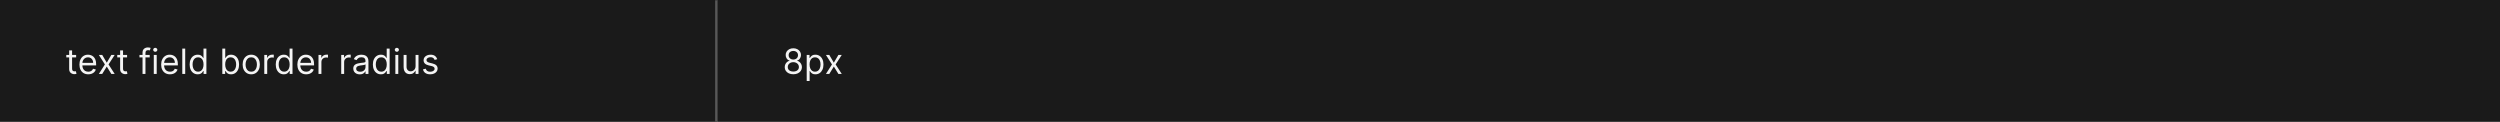 <svg width="1150" height="56" viewBox="0 0 1150 56" fill="none" xmlns="http://www.w3.org/2000/svg">
<rect x="0" y="0" width="1150" height="56" fill="#808080" stroke="none"/>
<mask id="path-1-inside-1_1266_48876" fill="white">
<path d="M0 0H330V56H0V0Z"/>
</mask>
<path d="M0 0H330V56H0V0Z" fill="#1A1A1A"/>
<path d="M329 0V56H331V0H329Z" fill="white" fill-opacity="0.3" mask="url(#path-1-inside-1_1266_48876)"/>
<path d="M35.023 25.273V26.409H30.5V25.273H35.023ZM31.818 23.182H33.159V31.5C33.159 31.879 33.214 32.163 33.324 32.352C33.438 32.538 33.581 32.663 33.756 32.727C33.934 32.788 34.121 32.818 34.318 32.818C34.466 32.818 34.587 32.811 34.682 32.795C34.776 32.776 34.852 32.761 34.909 32.75L35.182 33.955C35.091 33.989 34.964 34.023 34.801 34.057C34.638 34.095 34.432 34.114 34.182 34.114C33.803 34.114 33.432 34.032 33.068 33.869C32.708 33.706 32.409 33.458 32.17 33.125C31.936 32.792 31.818 32.371 31.818 31.864V23.182ZM40.605 34.182C39.764 34.182 39.039 33.996 38.429 33.625C37.823 33.25 37.355 32.727 37.026 32.057C36.7 31.383 36.537 30.599 36.537 29.704C36.537 28.811 36.7 28.023 37.026 27.341C37.355 26.655 37.813 26.121 38.401 25.739C38.992 25.352 39.681 25.159 40.469 25.159C40.923 25.159 41.372 25.235 41.815 25.386C42.258 25.538 42.662 25.784 43.026 26.125C43.389 26.462 43.679 26.909 43.895 27.466C44.111 28.023 44.219 28.708 44.219 29.523V30.091H37.492V28.932H42.855C42.855 28.439 42.757 28 42.56 27.614C42.367 27.227 42.09 26.922 41.73 26.699C41.374 26.475 40.954 26.364 40.469 26.364C39.935 26.364 39.472 26.496 39.082 26.761C38.696 27.023 38.399 27.364 38.19 27.784C37.982 28.204 37.878 28.655 37.878 29.136V29.909C37.878 30.568 37.992 31.127 38.219 31.585C38.45 32.04 38.77 32.386 39.179 32.625C39.588 32.86 40.063 32.977 40.605 32.977C40.957 32.977 41.276 32.928 41.56 32.83C41.847 32.727 42.096 32.576 42.304 32.375C42.512 32.17 42.673 31.917 42.787 31.614L44.082 31.977C43.946 32.417 43.717 32.803 43.395 33.136C43.073 33.466 42.675 33.724 42.202 33.909C41.728 34.091 41.196 34.182 40.605 34.182ZM47.024 25.273L49.115 28.841L51.206 25.273H52.751L49.933 29.636L52.751 34H51.206L49.115 30.614L47.024 34H45.479L48.251 29.636L45.479 25.273H47.024ZM58.46 25.273V26.409H53.938V25.273H58.46ZM55.256 23.182H56.597V31.5C56.597 31.879 56.651 32.163 56.761 32.352C56.875 32.538 57.019 32.663 57.193 32.727C57.371 32.788 57.559 32.818 57.756 32.818C57.903 32.818 58.025 32.811 58.119 32.795C58.214 32.776 58.29 32.761 58.347 32.75L58.619 33.955C58.528 33.989 58.401 34.023 58.239 34.057C58.076 34.095 57.869 34.114 57.619 34.114C57.24 34.114 56.869 34.032 56.506 33.869C56.146 33.706 55.847 33.458 55.608 33.125C55.373 32.792 55.256 32.371 55.256 31.864V23.182ZM68.864 25.273V26.409H64.159V25.273H68.864ZM65.568 34V24.068C65.568 23.568 65.686 23.151 65.921 22.818C66.155 22.485 66.46 22.235 66.835 22.068C67.21 21.901 67.606 21.818 68.023 21.818C68.352 21.818 68.621 21.845 68.829 21.898C69.038 21.951 69.193 22 69.296 22.046L68.909 23.204C68.841 23.182 68.746 23.153 68.625 23.119C68.508 23.085 68.352 23.068 68.159 23.068C67.716 23.068 67.396 23.18 67.199 23.403C67.006 23.627 66.909 23.954 66.909 24.386V34H65.568ZM70.743 34V25.273H72.084V34H70.743ZM71.425 23.818C71.163 23.818 70.938 23.729 70.749 23.551C70.563 23.373 70.47 23.159 70.47 22.909C70.47 22.659 70.563 22.445 70.749 22.267C70.938 22.089 71.163 22 71.425 22C71.686 22 71.91 22.089 72.095 22.267C72.285 22.445 72.379 22.659 72.379 22.909C72.379 23.159 72.285 23.373 72.095 23.551C71.91 23.729 71.686 23.818 71.425 23.818ZM78.199 34.182C77.358 34.182 76.633 33.996 76.023 33.625C75.417 33.25 74.949 32.727 74.619 32.057C74.294 31.383 74.131 30.599 74.131 29.704C74.131 28.811 74.294 28.023 74.619 27.341C74.949 26.655 75.407 26.121 75.994 25.739C76.585 25.352 77.275 25.159 78.062 25.159C78.517 25.159 78.966 25.235 79.409 25.386C79.852 25.538 80.256 25.784 80.619 26.125C80.983 26.462 81.273 26.909 81.489 27.466C81.704 28.023 81.812 28.708 81.812 29.523V30.091H75.085V28.932H80.449C80.449 28.439 80.35 28 80.153 27.614C79.96 27.227 79.684 26.922 79.324 26.699C78.968 26.475 78.547 26.364 78.062 26.364C77.528 26.364 77.066 26.496 76.676 26.761C76.29 27.023 75.992 27.364 75.784 27.784C75.576 28.204 75.472 28.655 75.472 29.136V29.909C75.472 30.568 75.585 31.127 75.812 31.585C76.044 32.04 76.364 32.386 76.773 32.625C77.182 32.86 77.657 32.977 78.199 32.977C78.551 32.977 78.869 32.928 79.153 32.83C79.441 32.727 79.689 32.576 79.898 32.375C80.106 32.17 80.267 31.917 80.381 31.614L81.676 31.977C81.54 32.417 81.311 32.803 80.989 33.136C80.667 33.466 80.269 33.724 79.796 33.909C79.322 34.091 78.79 34.182 78.199 34.182ZM85.193 22.364V34H83.852V22.364H85.193ZM90.945 34.182C90.217 34.182 89.575 33.998 89.019 33.631C88.462 33.26 88.026 32.737 87.712 32.062C87.397 31.384 87.24 30.583 87.24 29.659C87.24 28.742 87.397 27.947 87.712 27.273C88.026 26.599 88.463 26.078 89.024 25.71C89.585 25.343 90.233 25.159 90.967 25.159C91.535 25.159 91.984 25.254 92.314 25.443C92.647 25.629 92.901 25.841 93.075 26.079C93.253 26.314 93.392 26.508 93.49 26.659H93.604V22.364H94.945V34H93.649V32.659H93.49C93.392 32.818 93.251 33.019 93.07 33.261C92.888 33.5 92.628 33.714 92.291 33.903C91.954 34.089 91.505 34.182 90.945 34.182ZM91.126 32.977C91.664 32.977 92.119 32.837 92.49 32.557C92.861 32.273 93.144 31.881 93.337 31.381C93.53 30.877 93.626 30.296 93.626 29.636C93.626 28.985 93.532 28.415 93.342 27.926C93.153 27.434 92.873 27.051 92.501 26.778C92.13 26.502 91.672 26.364 91.126 26.364C90.558 26.364 90.085 26.509 89.706 26.801C89.331 27.089 89.049 27.481 88.859 27.977C88.674 28.47 88.581 29.023 88.581 29.636C88.581 30.258 88.676 30.822 88.865 31.329C89.058 31.833 89.342 32.235 89.717 32.534C90.096 32.83 90.566 32.977 91.126 32.977ZM102.268 34V22.364H103.609V26.659H103.723C103.821 26.508 103.958 26.314 104.132 26.079C104.31 25.841 104.564 25.629 104.893 25.443C105.227 25.254 105.678 25.159 106.246 25.159C106.981 25.159 107.628 25.343 108.189 25.71C108.75 26.078 109.187 26.599 109.501 27.273C109.816 27.947 109.973 28.742 109.973 29.659C109.973 30.583 109.816 31.384 109.501 32.062C109.187 32.737 108.751 33.26 108.195 33.631C107.638 33.998 106.996 34.182 106.268 34.182C105.708 34.182 105.259 34.089 104.922 33.903C104.585 33.714 104.325 33.5 104.143 33.261C103.962 33.019 103.821 32.818 103.723 32.659H103.564V34H102.268ZM103.587 29.636C103.587 30.296 103.683 30.877 103.876 31.381C104.07 31.881 104.352 32.273 104.723 32.557C105.094 32.837 105.549 32.977 106.087 32.977C106.647 32.977 107.115 32.83 107.49 32.534C107.869 32.235 108.153 31.833 108.342 31.329C108.536 30.822 108.632 30.258 108.632 29.636C108.632 29.023 108.537 28.47 108.348 27.977C108.162 27.481 107.88 27.089 107.501 26.801C107.126 26.509 106.655 26.364 106.087 26.364C105.541 26.364 105.083 26.502 104.712 26.778C104.34 27.051 104.06 27.434 103.871 27.926C103.681 28.415 103.587 28.985 103.587 29.636ZM115.57 34.182C114.782 34.182 114.09 33.994 113.496 33.619C112.905 33.244 112.443 32.72 112.109 32.045C111.78 31.371 111.615 30.583 111.615 29.682C111.615 28.773 111.78 27.979 112.109 27.301C112.443 26.623 112.905 26.097 113.496 25.722C114.09 25.347 114.782 25.159 115.57 25.159C116.357 25.159 117.047 25.347 117.638 25.722C118.232 26.097 118.695 26.623 119.024 27.301C119.357 27.979 119.524 28.773 119.524 29.682C119.524 30.583 119.357 31.371 119.024 32.045C118.695 32.72 118.232 33.244 117.638 33.619C117.047 33.994 116.357 34.182 115.57 34.182ZM115.57 32.977C116.168 32.977 116.661 32.824 117.047 32.517C117.433 32.21 117.719 31.807 117.905 31.307C118.09 30.807 118.183 30.265 118.183 29.682C118.183 29.099 118.09 28.555 117.905 28.051C117.719 27.547 117.433 27.14 117.047 26.829C116.661 26.519 116.168 26.364 115.57 26.364C114.971 26.364 114.479 26.519 114.092 26.829C113.706 27.14 113.42 27.547 113.234 28.051C113.049 28.555 112.956 29.099 112.956 29.682C112.956 30.265 113.049 30.807 113.234 31.307C113.42 31.807 113.706 32.21 114.092 32.517C114.479 32.824 114.971 32.977 115.57 32.977ZM121.571 34V25.273H122.866V26.591H122.957C123.116 26.159 123.404 25.809 123.821 25.54C124.238 25.271 124.707 25.136 125.23 25.136C125.329 25.136 125.452 25.138 125.599 25.142C125.747 25.146 125.859 25.151 125.935 25.159V26.523C125.889 26.511 125.785 26.494 125.622 26.472C125.463 26.445 125.295 26.432 125.116 26.432C124.692 26.432 124.313 26.521 123.98 26.699C123.651 26.873 123.389 27.116 123.196 27.426C123.007 27.733 122.912 28.083 122.912 28.477V34H121.571ZM130.554 34.182C129.827 34.182 129.185 33.998 128.628 33.631C128.071 33.26 127.635 32.737 127.321 32.062C127.007 31.384 126.849 30.583 126.849 29.659C126.849 28.742 127.007 27.947 127.321 27.273C127.635 26.599 128.073 26.078 128.634 25.71C129.194 25.343 129.842 25.159 130.577 25.159C131.145 25.159 131.594 25.254 131.923 25.443C132.257 25.629 132.51 25.841 132.685 26.079C132.863 26.314 133.001 26.508 133.099 26.659H133.213V22.364H134.554V34H133.259V32.659H133.099C133.001 32.818 132.861 33.019 132.679 33.261C132.497 33.5 132.238 33.714 131.901 33.903C131.563 34.089 131.115 34.182 130.554 34.182ZM130.736 32.977C131.274 32.977 131.728 32.837 132.099 32.557C132.471 32.273 132.753 31.881 132.946 31.381C133.139 30.877 133.236 30.296 133.236 29.636C133.236 28.985 133.141 28.415 132.952 27.926C132.762 27.434 132.482 27.051 132.111 26.778C131.74 26.502 131.281 26.364 130.736 26.364C130.168 26.364 129.694 26.509 129.315 26.801C128.94 27.089 128.658 27.481 128.469 27.977C128.283 28.47 128.19 29.023 128.19 29.636C128.19 30.258 128.285 30.822 128.474 31.329C128.668 31.833 128.952 32.235 129.327 32.534C129.705 32.83 130.175 32.977 130.736 32.977ZM140.855 34.182C140.014 34.182 139.289 33.996 138.679 33.625C138.073 33.25 137.605 32.727 137.276 32.057C136.95 31.383 136.787 30.599 136.787 29.704C136.787 28.811 136.95 28.023 137.276 27.341C137.605 26.655 138.063 26.121 138.651 25.739C139.241 25.352 139.931 25.159 140.719 25.159C141.173 25.159 141.622 25.235 142.065 25.386C142.509 25.538 142.912 25.784 143.276 26.125C143.639 26.462 143.929 26.909 144.145 27.466C144.361 28.023 144.469 28.708 144.469 29.523V30.091H137.741V28.932H143.105C143.105 28.439 143.007 28 142.81 27.614C142.616 27.227 142.34 26.922 141.98 26.699C141.624 26.475 141.204 26.364 140.719 26.364C140.185 26.364 139.723 26.496 139.332 26.761C138.946 27.023 138.649 27.364 138.44 27.784C138.232 28.204 138.128 28.655 138.128 29.136V29.909C138.128 30.568 138.241 31.127 138.469 31.585C138.7 32.04 139.02 32.386 139.429 32.625C139.838 32.86 140.313 32.977 140.855 32.977C141.207 32.977 141.526 32.928 141.81 32.83C142.098 32.727 142.346 32.576 142.554 32.375C142.762 32.17 142.923 31.917 143.037 31.614L144.332 31.977C144.196 32.417 143.967 32.803 143.645 33.136C143.323 33.466 142.925 33.724 142.452 33.909C141.978 34.091 141.446 34.182 140.855 34.182ZM146.509 34V25.273H147.804V26.591H147.895C148.054 26.159 148.342 25.809 148.759 25.54C149.175 25.271 149.645 25.136 150.168 25.136C150.266 25.136 150.389 25.138 150.537 25.142C150.685 25.146 150.796 25.151 150.872 25.159V26.523C150.827 26.511 150.723 26.494 150.56 26.472C150.401 26.445 150.232 26.432 150.054 26.432C149.63 26.432 149.251 26.521 148.918 26.699C148.588 26.873 148.327 27.116 148.134 27.426C147.944 27.733 147.849 28.083 147.849 28.477V34H146.509ZM156.962 34V25.273H158.257V26.591H158.348C158.507 26.159 158.795 25.809 159.212 25.54C159.628 25.271 160.098 25.136 160.621 25.136C160.719 25.136 160.842 25.138 160.99 25.142C161.138 25.146 161.25 25.151 161.325 25.159V26.523C161.28 26.511 161.176 26.494 161.013 26.472C160.854 26.445 160.685 26.432 160.507 26.432C160.083 26.432 159.704 26.521 159.371 26.699C159.041 26.873 158.78 27.116 158.587 27.426C158.397 27.733 158.303 28.083 158.303 28.477V34H156.962ZM165.483 34.205C164.93 34.205 164.428 34.1 163.977 33.892C163.527 33.68 163.169 33.375 162.903 32.977C162.638 32.576 162.506 32.091 162.506 31.523C162.506 31.023 162.604 30.617 162.801 30.307C162.998 29.992 163.261 29.746 163.591 29.568C163.92 29.39 164.284 29.258 164.682 29.171C165.083 29.079 165.487 29.008 165.892 28.954C166.422 28.886 166.852 28.835 167.182 28.801C167.515 28.763 167.758 28.701 167.909 28.614C168.064 28.526 168.142 28.375 168.142 28.159V28.114C168.142 27.553 167.989 27.117 167.682 26.807C167.379 26.496 166.919 26.341 166.301 26.341C165.661 26.341 165.159 26.481 164.795 26.761C164.432 27.042 164.176 27.341 164.028 27.659L162.756 27.204C162.983 26.674 163.286 26.261 163.665 25.966C164.047 25.667 164.464 25.458 164.915 25.341C165.369 25.22 165.816 25.159 166.256 25.159C166.536 25.159 166.858 25.193 167.222 25.261C167.589 25.326 167.943 25.46 168.284 25.665C168.629 25.869 168.915 26.178 169.142 26.591C169.369 27.004 169.483 27.557 169.483 28.25V34H168.142V32.818H168.074C167.983 33.008 167.831 33.21 167.619 33.426C167.407 33.642 167.125 33.826 166.773 33.977C166.42 34.129 165.991 34.205 165.483 34.205ZM165.688 33C166.218 33 166.665 32.896 167.028 32.688C167.396 32.479 167.672 32.21 167.858 31.881C168.047 31.551 168.142 31.204 168.142 30.841V29.614C168.085 29.682 167.96 29.744 167.767 29.801C167.578 29.854 167.358 29.901 167.108 29.943C166.862 29.981 166.621 30.015 166.386 30.046C166.155 30.072 165.968 30.095 165.824 30.114C165.475 30.159 165.15 30.233 164.847 30.335C164.547 30.434 164.305 30.583 164.119 30.784C163.938 30.981 163.847 31.25 163.847 31.591C163.847 32.057 164.019 32.409 164.364 32.648C164.712 32.883 165.153 33 165.688 33ZM175.226 34.182C174.499 34.182 173.857 33.998 173.3 33.631C172.743 33.26 172.307 32.737 171.993 32.062C171.679 31.384 171.521 30.583 171.521 29.659C171.521 28.742 171.679 27.947 171.993 27.273C172.307 26.599 172.745 26.078 173.305 25.71C173.866 25.343 174.514 25.159 175.249 25.159C175.817 25.159 176.266 25.254 176.595 25.443C176.929 25.629 177.182 25.841 177.357 26.079C177.535 26.314 177.673 26.508 177.771 26.659H177.885V22.364H179.226V34H177.93V32.659H177.771C177.673 32.818 177.533 33.019 177.351 33.261C177.169 33.5 176.91 33.714 176.572 33.903C176.235 34.089 175.786 34.182 175.226 34.182ZM175.408 32.977C175.946 32.977 176.4 32.837 176.771 32.557C177.143 32.273 177.425 31.881 177.618 31.381C177.811 30.877 177.908 30.296 177.908 29.636C177.908 28.985 177.813 28.415 177.624 27.926C177.434 27.434 177.154 27.051 176.783 26.778C176.411 26.502 175.953 26.364 175.408 26.364C174.839 26.364 174.366 26.509 173.987 26.801C173.612 27.089 173.33 27.481 173.141 27.977C172.955 28.47 172.862 29.023 172.862 29.636C172.862 30.258 172.957 30.822 173.146 31.329C173.339 31.833 173.624 32.235 173.999 32.534C174.377 32.83 174.847 32.977 175.408 32.977ZM181.868 34V25.273H183.209V34H181.868ZM182.55 23.818C182.288 23.818 182.063 23.729 181.874 23.551C181.688 23.373 181.595 23.159 181.595 22.909C181.595 22.659 181.688 22.445 181.874 22.267C182.063 22.089 182.288 22 182.55 22C182.811 22 183.035 22.089 183.22 22.267C183.41 22.445 183.504 22.659 183.504 22.909C183.504 23.159 183.41 23.373 183.22 23.551C183.035 23.729 182.811 23.818 182.55 23.818ZM191.165 30.432V25.273H192.506V34H191.165V32.523H191.074C190.869 32.966 190.551 33.343 190.119 33.653C189.688 33.96 189.142 34.114 188.483 34.114C187.938 34.114 187.453 33.994 187.028 33.756C186.604 33.513 186.271 33.15 186.028 32.665C185.786 32.176 185.665 31.561 185.665 30.818V25.273H187.006V30.727C187.006 31.364 187.184 31.871 187.54 32.25C187.9 32.629 188.358 32.818 188.915 32.818C189.248 32.818 189.587 32.733 189.932 32.562C190.28 32.392 190.572 32.131 190.807 31.778C191.045 31.426 191.165 30.977 191.165 30.432ZM201.143 27.227L199.939 27.568C199.863 27.367 199.751 27.172 199.604 26.983C199.46 26.79 199.263 26.631 199.013 26.506C198.763 26.381 198.443 26.318 198.053 26.318C197.518 26.318 197.073 26.441 196.717 26.688C196.365 26.93 196.189 27.239 196.189 27.614C196.189 27.947 196.31 28.21 196.553 28.403C196.795 28.597 197.174 28.758 197.689 28.886L198.984 29.204C199.765 29.394 200.346 29.684 200.729 30.074C201.111 30.46 201.303 30.958 201.303 31.568C201.303 32.068 201.159 32.515 200.871 32.909C200.587 33.303 200.189 33.614 199.678 33.841C199.166 34.068 198.571 34.182 197.893 34.182C197.003 34.182 196.267 33.989 195.683 33.602C195.1 33.216 194.731 32.651 194.575 31.909L195.848 31.591C195.969 32.061 196.198 32.413 196.536 32.648C196.876 32.883 197.321 33 197.871 33C198.496 33 198.992 32.867 199.359 32.602C199.731 32.333 199.916 32.011 199.916 31.636C199.916 31.333 199.81 31.079 199.598 30.875C199.386 30.667 199.06 30.511 198.621 30.409L197.166 30.068C196.367 29.879 195.78 29.585 195.405 29.188C195.034 28.786 194.848 28.284 194.848 27.682C194.848 27.189 194.986 26.754 195.263 26.375C195.543 25.996 195.924 25.699 196.405 25.483C196.89 25.267 197.439 25.159 198.053 25.159C198.916 25.159 199.594 25.349 200.087 25.727C200.583 26.106 200.935 26.606 201.143 27.227Z" fill="white" fill-opacity="0.95"/>
<path d="M330 0H1150V56H330V0Z" fill="#1A1A1A"/>
<path d="M364.932 34.159C364.152 34.159 363.462 34.021 362.864 33.744C362.269 33.464 361.805 33.08 361.472 32.591C361.138 32.099 360.973 31.538 360.977 30.909C360.973 30.417 361.07 29.962 361.267 29.546C361.464 29.125 361.733 28.775 362.074 28.494C362.419 28.21 362.803 28.03 363.227 27.954V27.886C362.67 27.742 362.227 27.43 361.898 26.949C361.568 26.464 361.405 25.913 361.409 25.296C361.405 24.704 361.555 24.176 361.858 23.71C362.161 23.244 362.578 22.877 363.108 22.608C363.642 22.339 364.25 22.204 364.932 22.204C365.606 22.204 366.208 22.339 366.739 22.608C367.269 22.877 367.686 23.244 367.989 23.71C368.295 24.176 368.451 24.704 368.455 25.296C368.451 25.913 368.282 26.464 367.949 26.949C367.619 27.43 367.182 27.742 366.636 27.886V27.954C367.057 28.03 367.436 28.21 367.773 28.494C368.11 28.775 368.379 29.125 368.58 29.546C368.78 29.962 368.883 30.417 368.886 30.909C368.883 31.538 368.712 32.099 368.375 32.591C368.042 33.08 367.578 33.464 366.983 33.744C366.392 34.021 365.708 34.159 364.932 34.159ZM364.932 32.909C365.458 32.909 365.913 32.824 366.295 32.653C366.678 32.483 366.973 32.242 367.182 31.932C367.39 31.621 367.496 31.258 367.5 30.841C367.496 30.401 367.383 30.013 367.159 29.676C366.936 29.339 366.631 29.074 366.244 28.881C365.862 28.688 365.424 28.591 364.932 28.591C364.436 28.591 363.992 28.688 363.602 28.881C363.216 29.074 362.911 29.339 362.688 29.676C362.468 30.013 362.36 30.401 362.364 30.841C362.36 31.258 362.46 31.621 362.665 31.932C362.873 32.242 363.17 32.483 363.557 32.653C363.943 32.824 364.402 32.909 364.932 32.909ZM364.932 27.386C365.348 27.386 365.718 27.303 366.04 27.136C366.366 26.97 366.621 26.737 366.807 26.438C366.992 26.138 367.087 25.788 367.091 25.386C367.087 24.992 366.994 24.65 366.812 24.358C366.631 24.062 366.379 23.835 366.057 23.676C365.735 23.513 365.36 23.432 364.932 23.432C364.496 23.432 364.116 23.513 363.79 23.676C363.464 23.835 363.212 24.062 363.034 24.358C362.856 24.65 362.769 24.992 362.773 25.386C362.769 25.788 362.858 26.138 363.04 26.438C363.225 26.737 363.481 26.97 363.807 27.136C364.133 27.303 364.508 27.386 364.932 27.386ZM371.087 37.273V25.273H372.382V26.659H372.541C372.64 26.508 372.776 26.314 372.95 26.079C373.128 25.841 373.382 25.629 373.712 25.443C374.045 25.254 374.496 25.159 375.064 25.159C375.799 25.159 376.446 25.343 377.007 25.71C377.568 26.078 378.005 26.599 378.32 27.273C378.634 27.947 378.791 28.742 378.791 29.659C378.791 30.583 378.634 31.384 378.32 32.062C378.005 32.737 377.57 33.26 377.013 33.631C376.456 33.998 375.814 34.182 375.087 34.182C374.526 34.182 374.077 34.089 373.74 33.903C373.403 33.714 373.143 33.5 372.962 33.261C372.78 33.019 372.64 32.818 372.541 32.659H372.428V37.273H371.087ZM372.405 29.636C372.405 30.296 372.501 30.877 372.695 31.381C372.888 31.881 373.17 32.273 373.541 32.557C373.912 32.837 374.367 32.977 374.905 32.977C375.465 32.977 375.933 32.83 376.308 32.534C376.687 32.235 376.971 31.833 377.161 31.329C377.354 30.822 377.45 30.258 377.45 29.636C377.45 29.023 377.356 28.47 377.166 27.977C376.981 27.481 376.698 27.089 376.32 26.801C375.945 26.509 375.473 26.364 374.905 26.364C374.359 26.364 373.901 26.502 373.53 26.778C373.159 27.051 372.878 27.434 372.689 27.926C372.5 28.415 372.405 28.985 372.405 29.636ZM381.477 25.273L383.568 28.841L385.659 25.273H387.205L384.386 29.636L387.205 34H385.659L383.568 30.614L381.477 34H379.932L382.705 29.636L379.932 25.273H381.477Z" fill="white" fill-opacity="0.95"/>
</svg>
